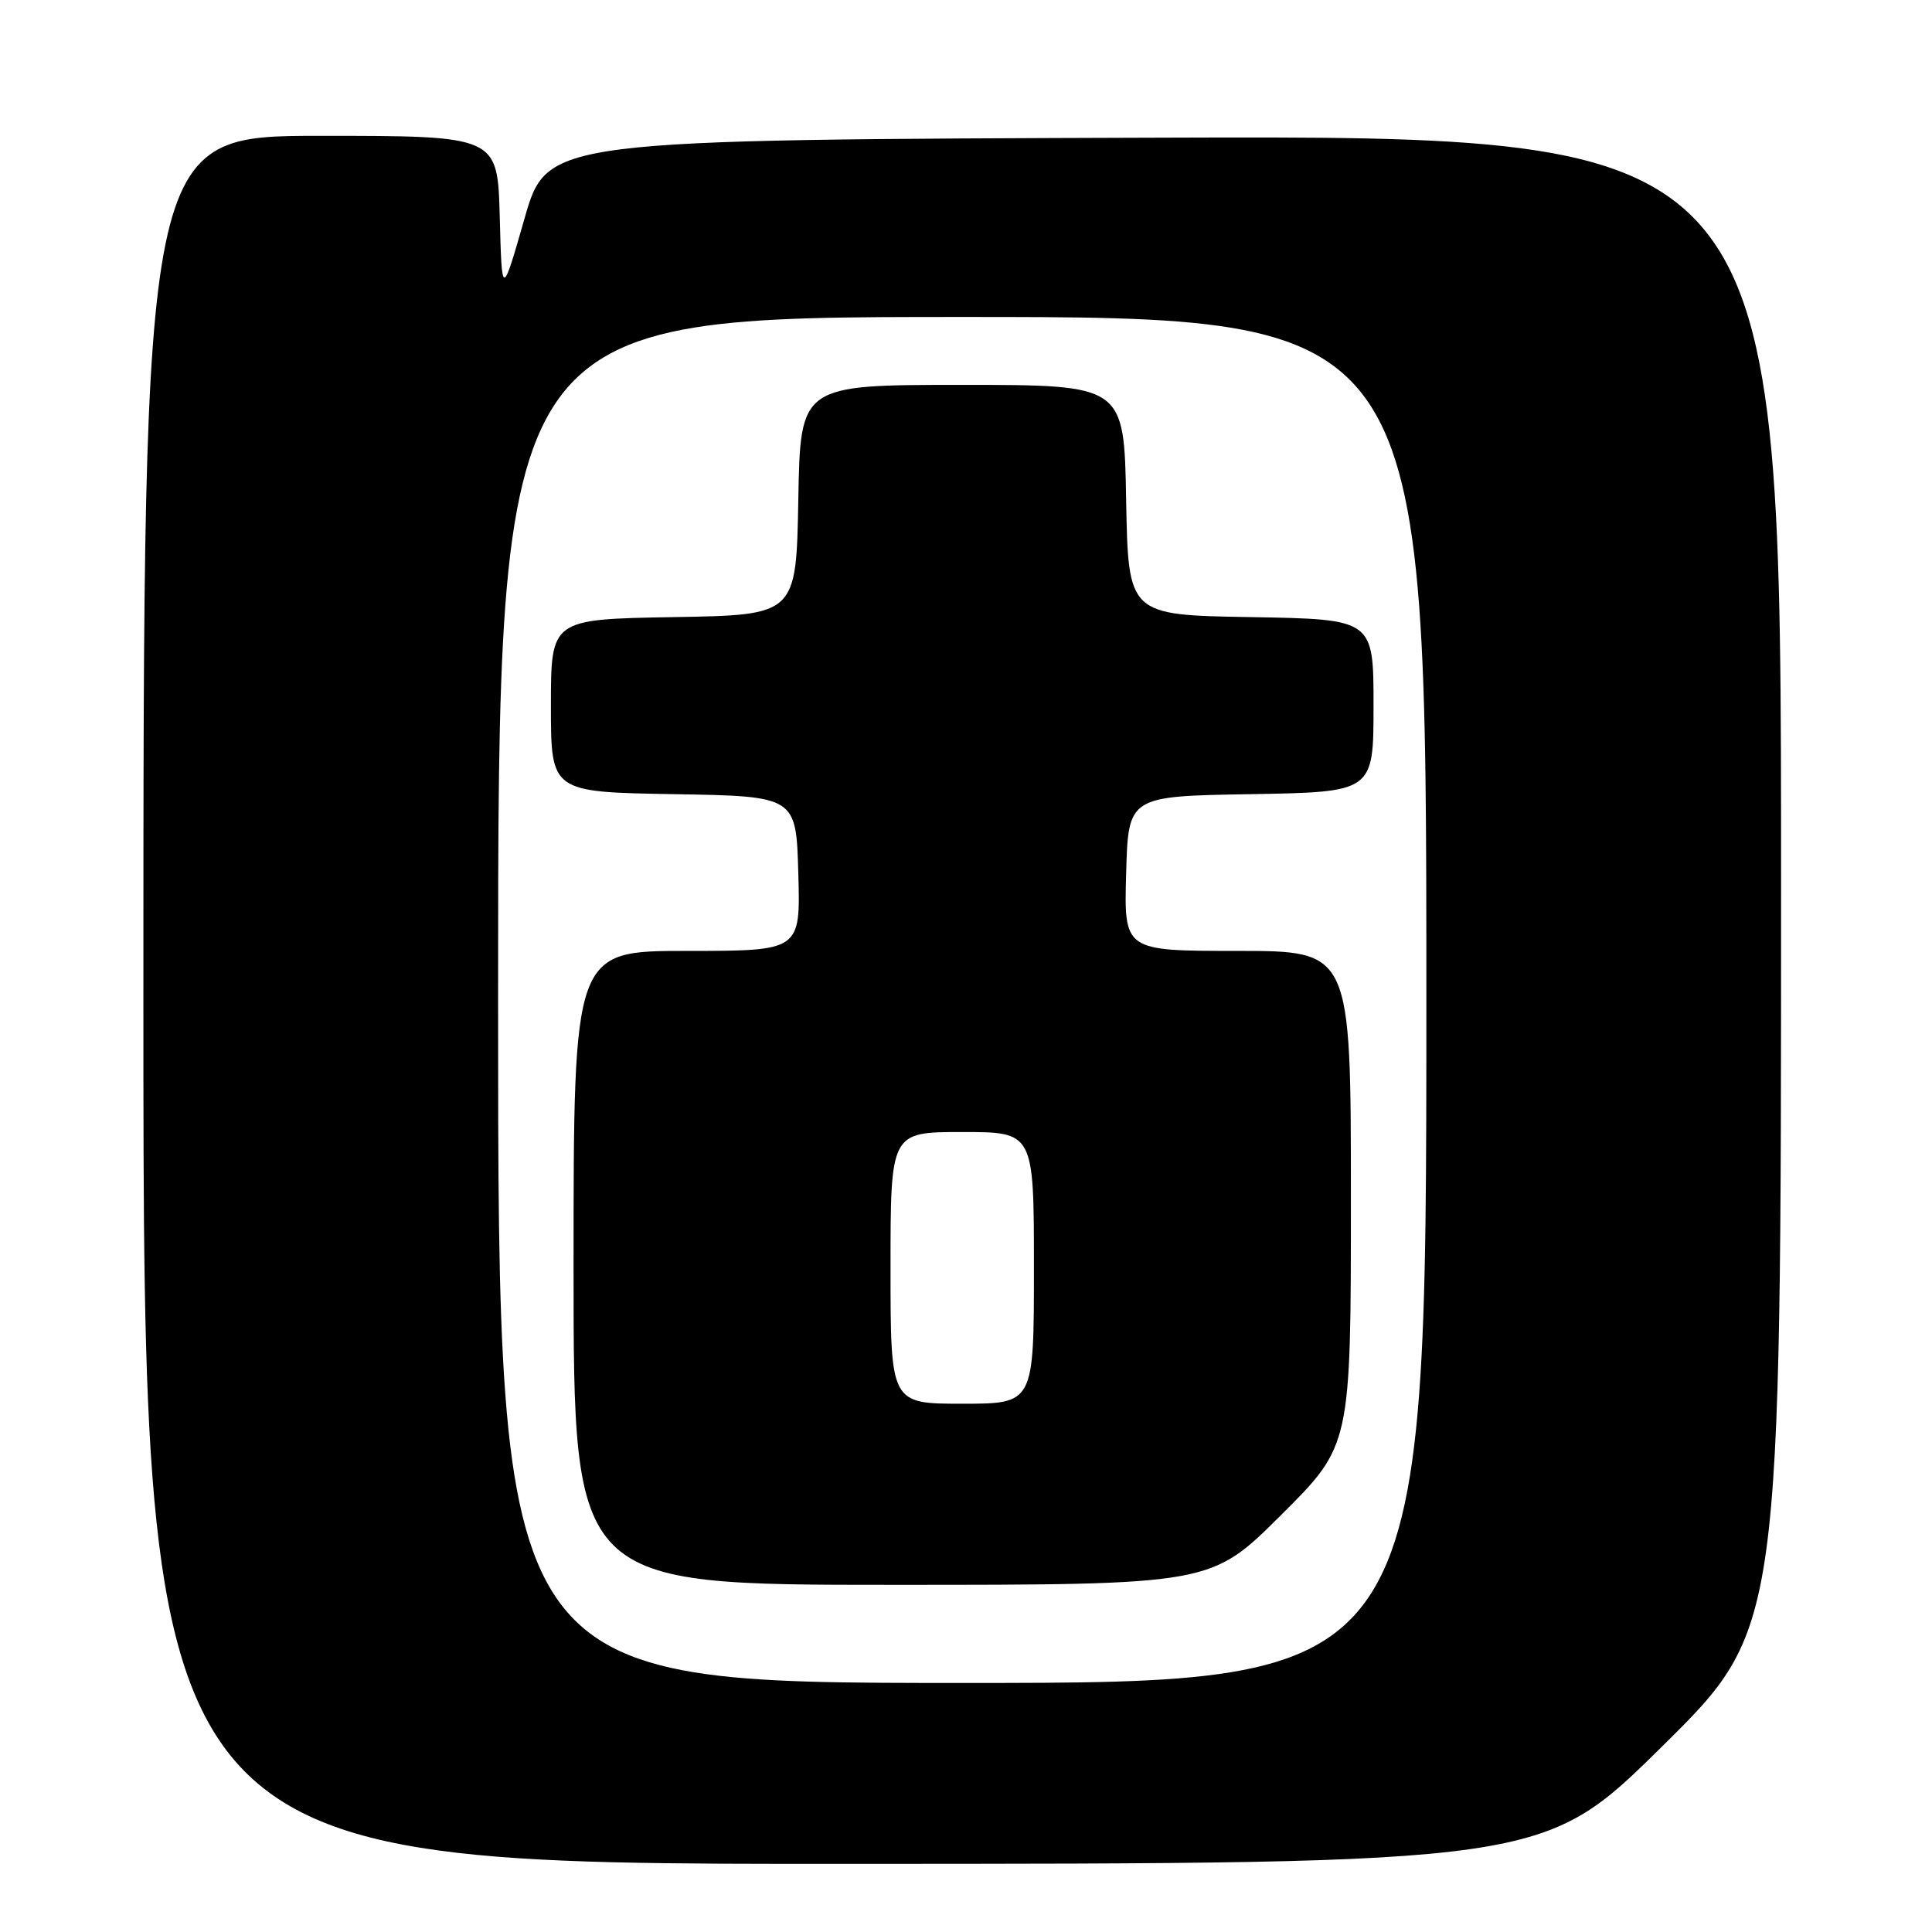 <?xml version="1.0" encoding="UTF-8" standalone="no"?>
<!DOCTYPE svg PUBLIC "-//W3C//DTD SVG 1.1//EN" "http://www.w3.org/Graphics/SVG/1.1/DTD/svg11.dtd" >
<svg xmlns="http://www.w3.org/2000/svg" xmlns:xlink="http://www.w3.org/1999/xlink" version="1.1" viewBox="0 0 256 256">
 <g >
 <path fill="currentColor"
d=" M 220.25 231.40 C 236.00 215.85 236.00 215.85 236.00 116.92 C 236.00 17.99 236.00 17.99 154.25 18.24 C 72.50 18.50 72.50 18.50 69.50 28.96 C 66.50 39.42 66.50 39.42 66.22 28.71 C 65.93 18.00 65.93 18.00 42.47 18.00 C 19.00 18.00 19.00 18.00 19.00 132.50 C 19.00 247.00 19.00 247.00 111.75 246.97 C 204.50 246.95 204.50 246.95 220.25 231.40 Z  M 66.00 132.50 C 66.00 42.00 66.00 42.00 127.50 42.00 C 189.00 42.00 189.00 42.00 189.00 132.50 C 189.00 223.00 189.00 223.00 127.50 223.00 C 66.00 223.00 66.00 223.00 66.00 132.50 Z  M 169.73 200.77 C 179.00 191.54 179.00 191.54 179.00 158.77 C 179.00 126.00 179.00 126.00 163.97 126.00 C 148.93 126.00 148.93 126.00 149.22 115.75 C 149.50 105.50 149.50 105.50 165.75 105.23 C 182.00 104.95 182.00 104.95 182.00 93.50 C 182.00 82.05 182.00 82.05 165.75 81.77 C 149.50 81.50 149.50 81.50 149.22 66.25 C 148.95 51.00 148.95 51.00 127.50 51.00 C 106.05 51.00 106.05 51.00 105.78 66.25 C 105.50 81.50 105.50 81.50 89.25 81.77 C 73.00 82.05 73.00 82.05 73.00 93.50 C 73.00 104.95 73.00 104.95 89.25 105.23 C 105.50 105.50 105.50 105.50 105.78 115.75 C 106.07 126.00 106.07 126.00 91.03 126.00 C 76.00 126.00 76.00 126.00 76.00 168.00 C 76.00 210.00 76.00 210.00 118.23 210.00 C 160.46 210.00 160.46 210.00 169.73 200.77 Z  M 118.00 168.00 C 118.00 150.00 118.00 150.00 127.50 150.00 C 137.00 150.00 137.00 150.00 137.00 168.00 C 137.00 186.00 137.00 186.00 127.50 186.00 C 118.00 186.00 118.00 186.00 118.00 168.00 Z "/>
</g>
</svg>